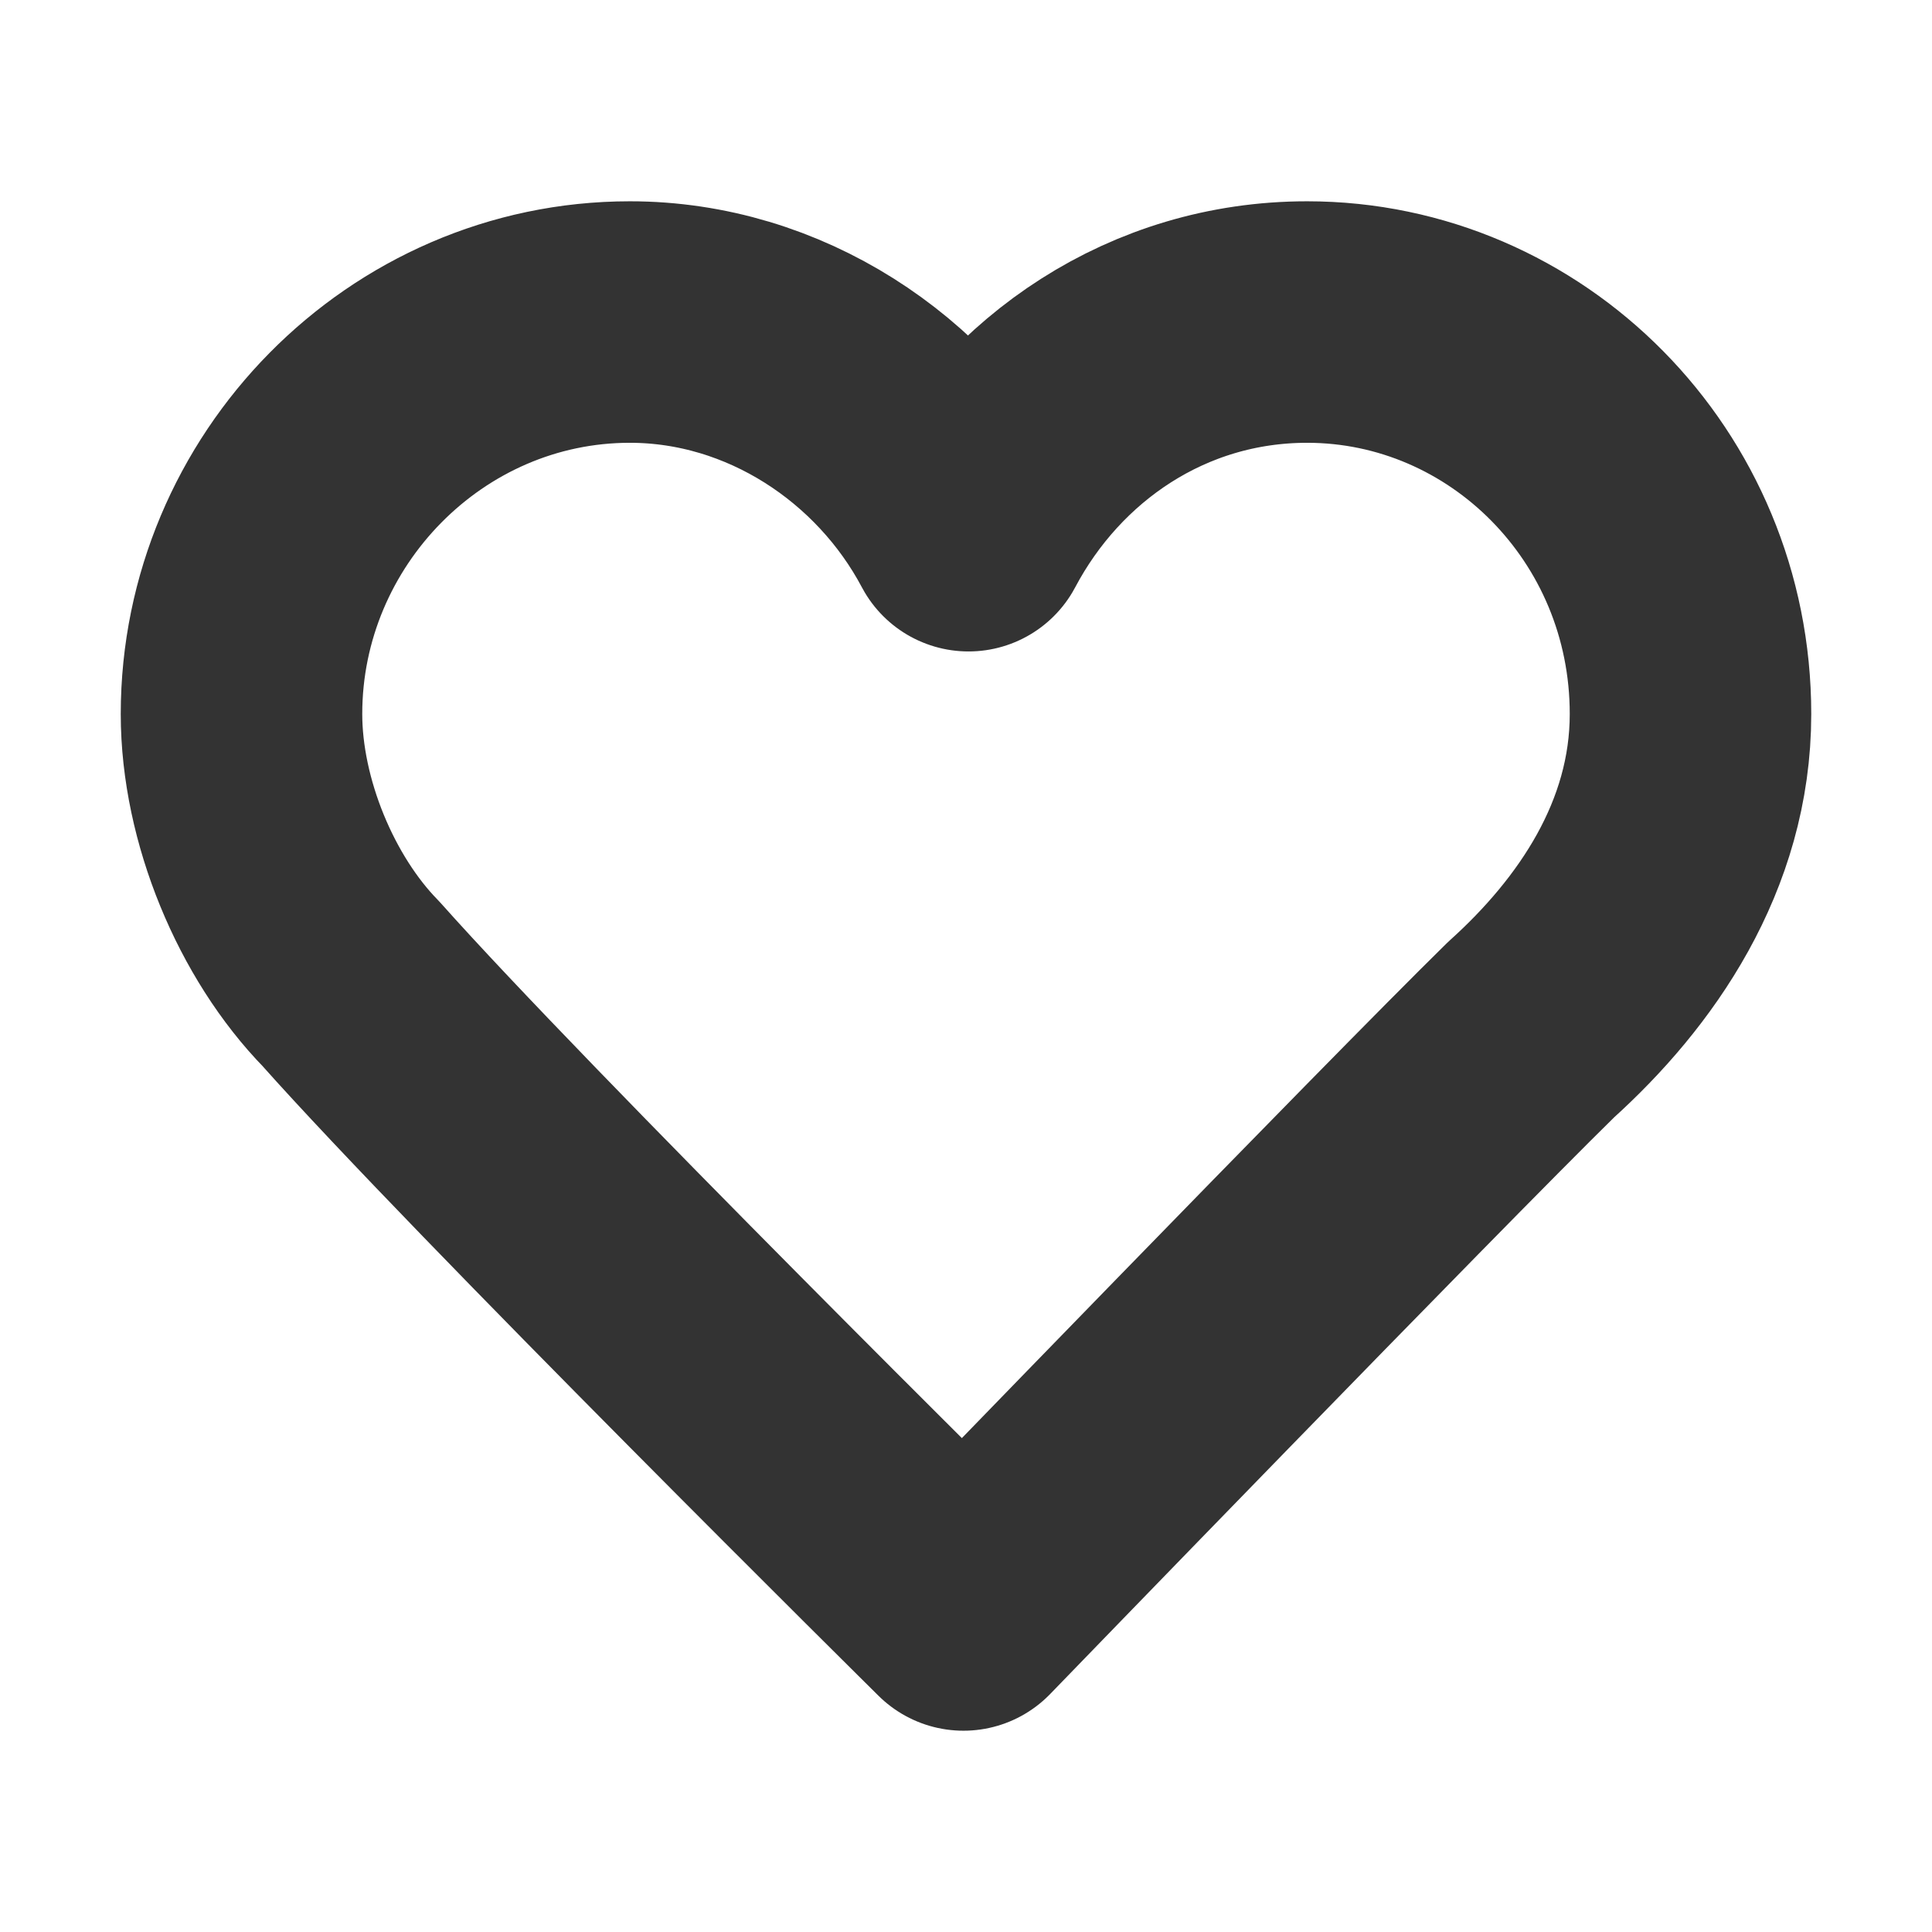<svg width="16" height="16" viewBox="0 0 16 16" fill="none" xmlns="http://www.w3.org/2000/svg">
<path d="M14 5.913C14 4.1 12.557 2.667 10.825 2.667C9.588 2.667 8.557 3.383 8.021 4.395C7.485 3.383 6.412 2.667 5.216 2.667C3.443 2.667 2 4.142 2 5.913C2 6.714 2.371 7.6 2.907 8.148C4.144 9.539 7.979 13.333 7.979 13.333C7.979 13.333 11.691 9.497 12.68 8.527C13.381 7.895 14 7.009 14 5.913Z" stroke="#333333" stroke-width="2" stroke-miterlimit="10" stroke-linejoin="round"/>
</svg>

